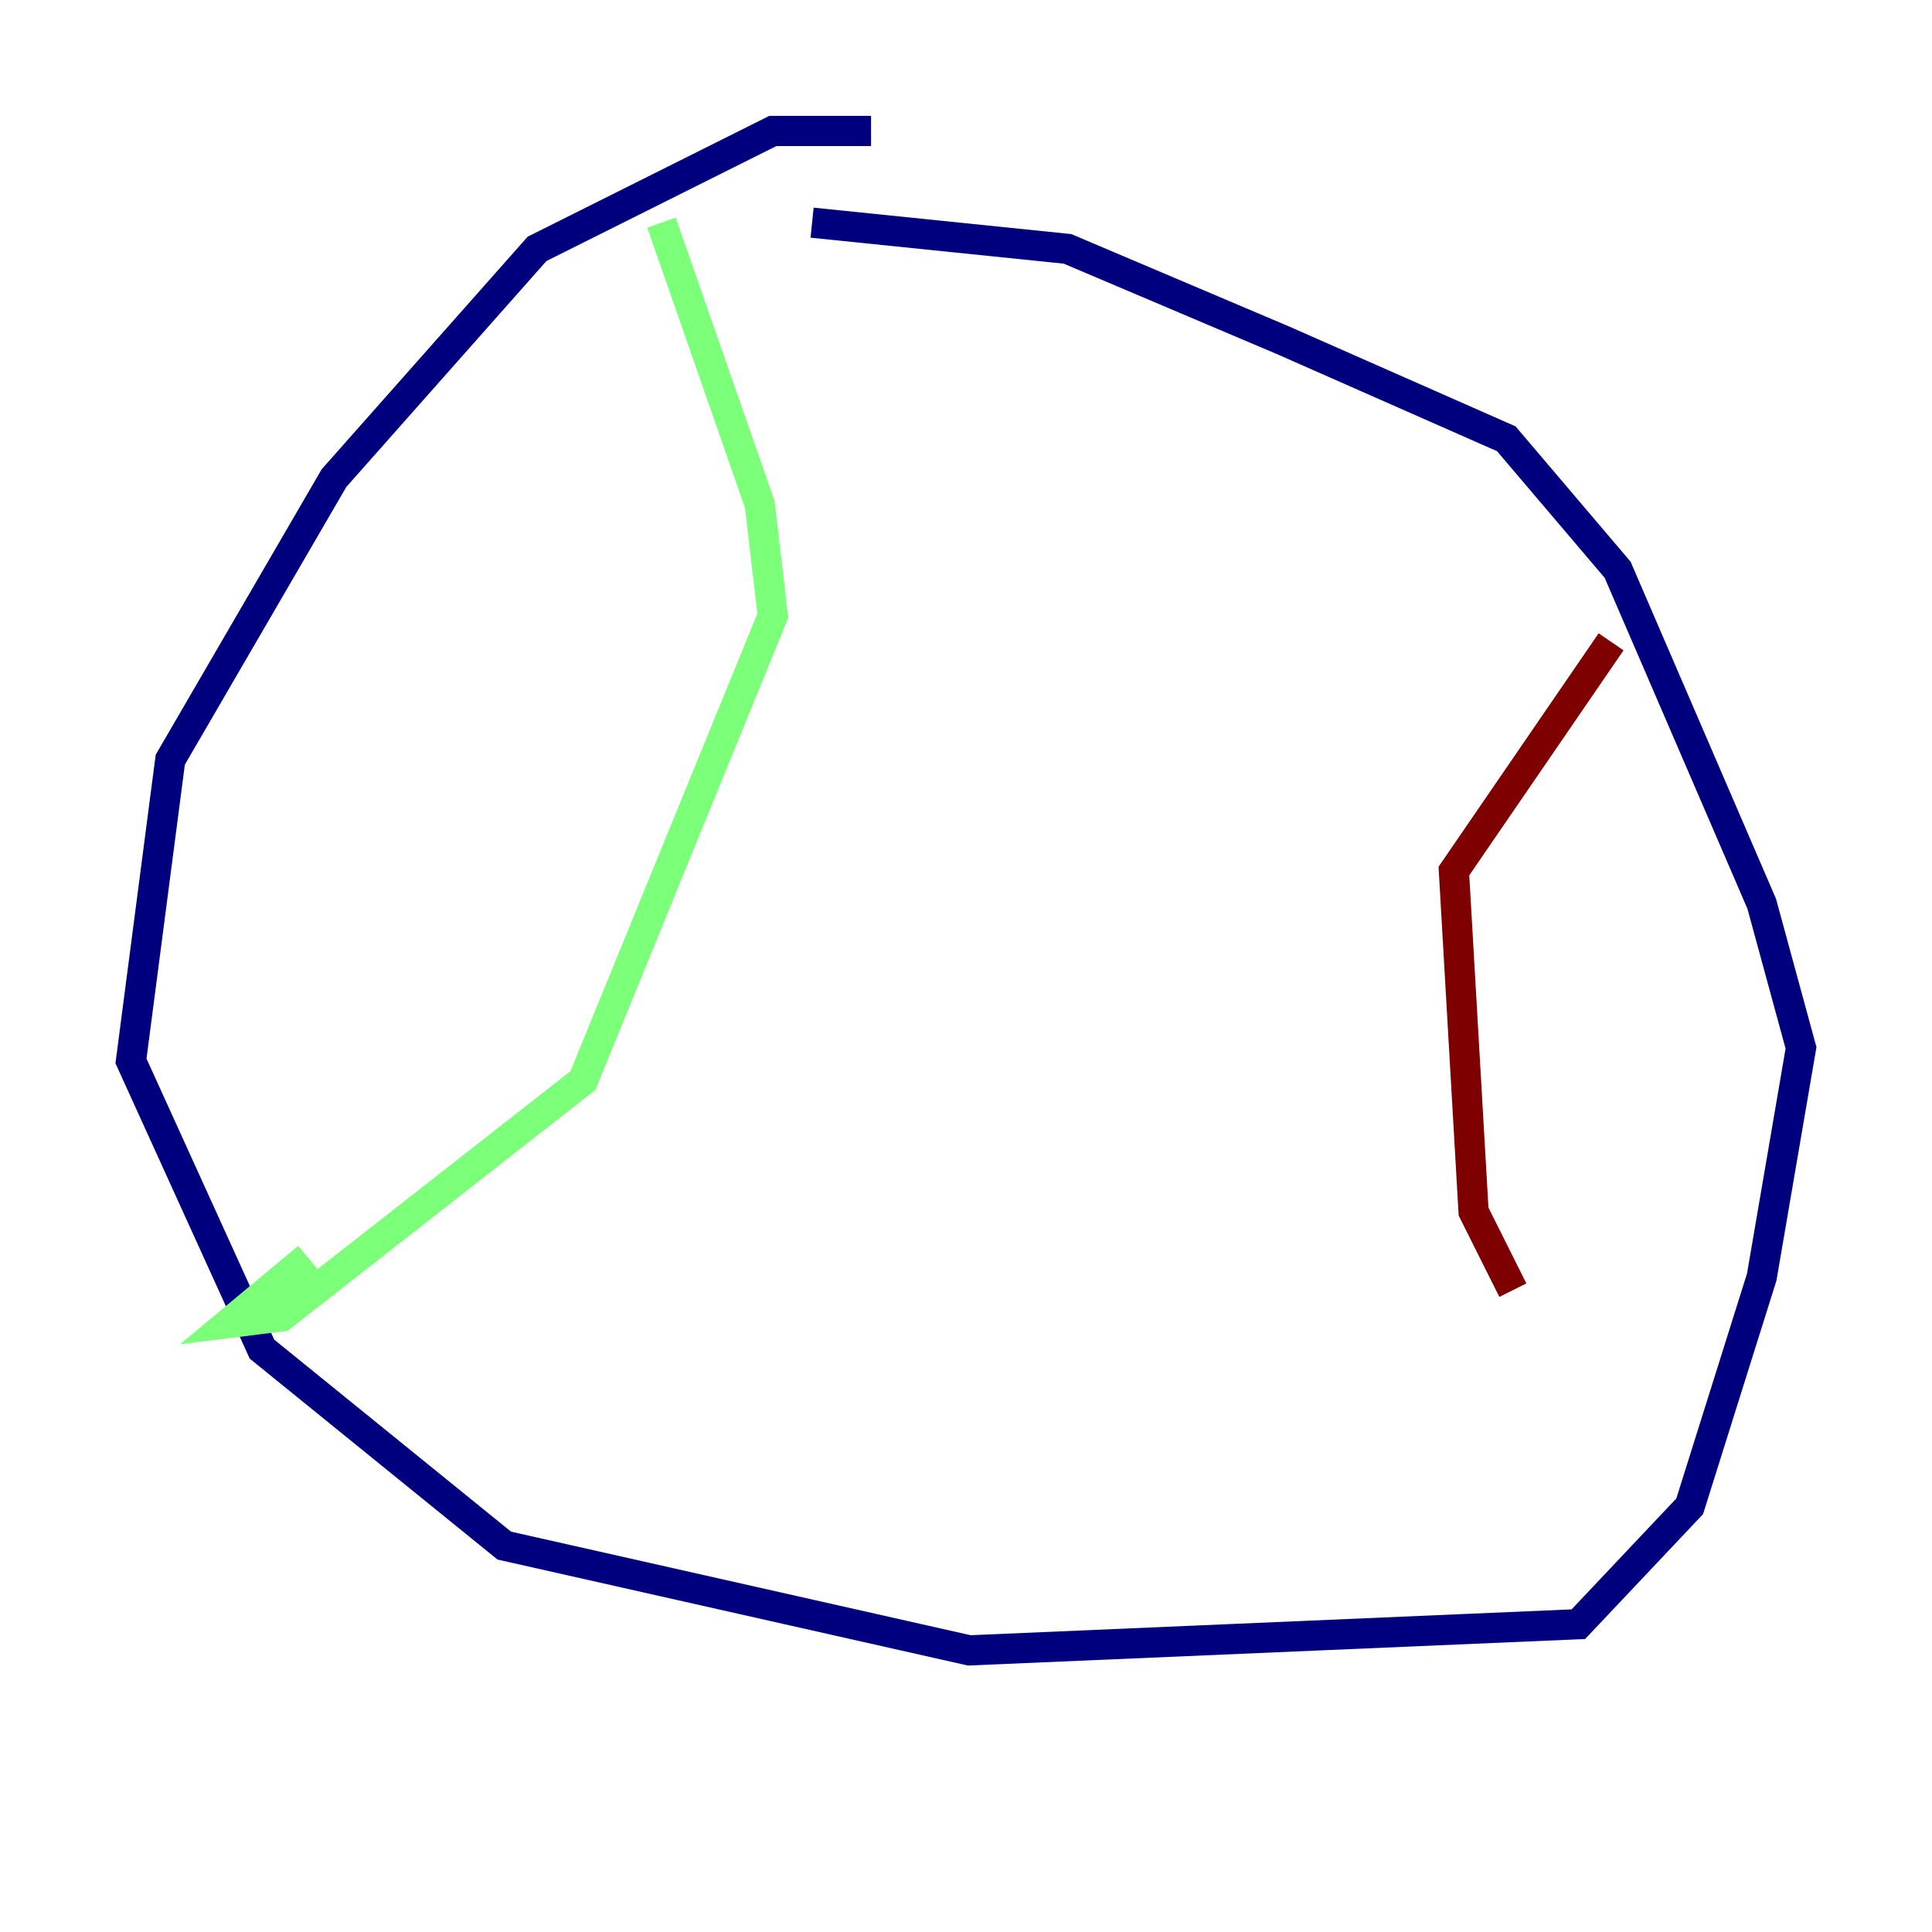 <?xml version="1.0" encoding="utf-8" ?>
<svg baseProfile="tiny" height="128" version="1.2" viewBox="0,0,128,128" width="128" xmlns="http://www.w3.org/2000/svg" xmlns:ev="http://www.w3.org/2001/xml-events" xmlns:xlink="http://www.w3.org/1999/xlink"><defs /><polyline fill="none" points="57.709,8.678 51.2,8.678 35.58,16.488 22.129,31.675 11.281,50.332 8.678,70.291 17.356,89.383 33.41,102.4 64.217,109.342 104.57,107.607 111.946,99.797 116.719,84.61 119.322,69.424 116.719,59.878 107.173,37.749 99.797,29.071 85.044,22.563 70.725,16.488 53.803,14.752" stroke="#00007f" stroke-width="2" /><polyline fill="none" points="43.824,14.752 50.332,33.41 51.2,40.786 38.617,71.593 18.658,87.214 15.186,87.647 20.393,83.308" stroke="#7cff79" stroke-width="2" /><polyline fill="none" points="106.739,42.522 96.325,57.709 97.627,80.271 100.231,85.478" stroke="#7f0000" stroke-width="2" /></svg>